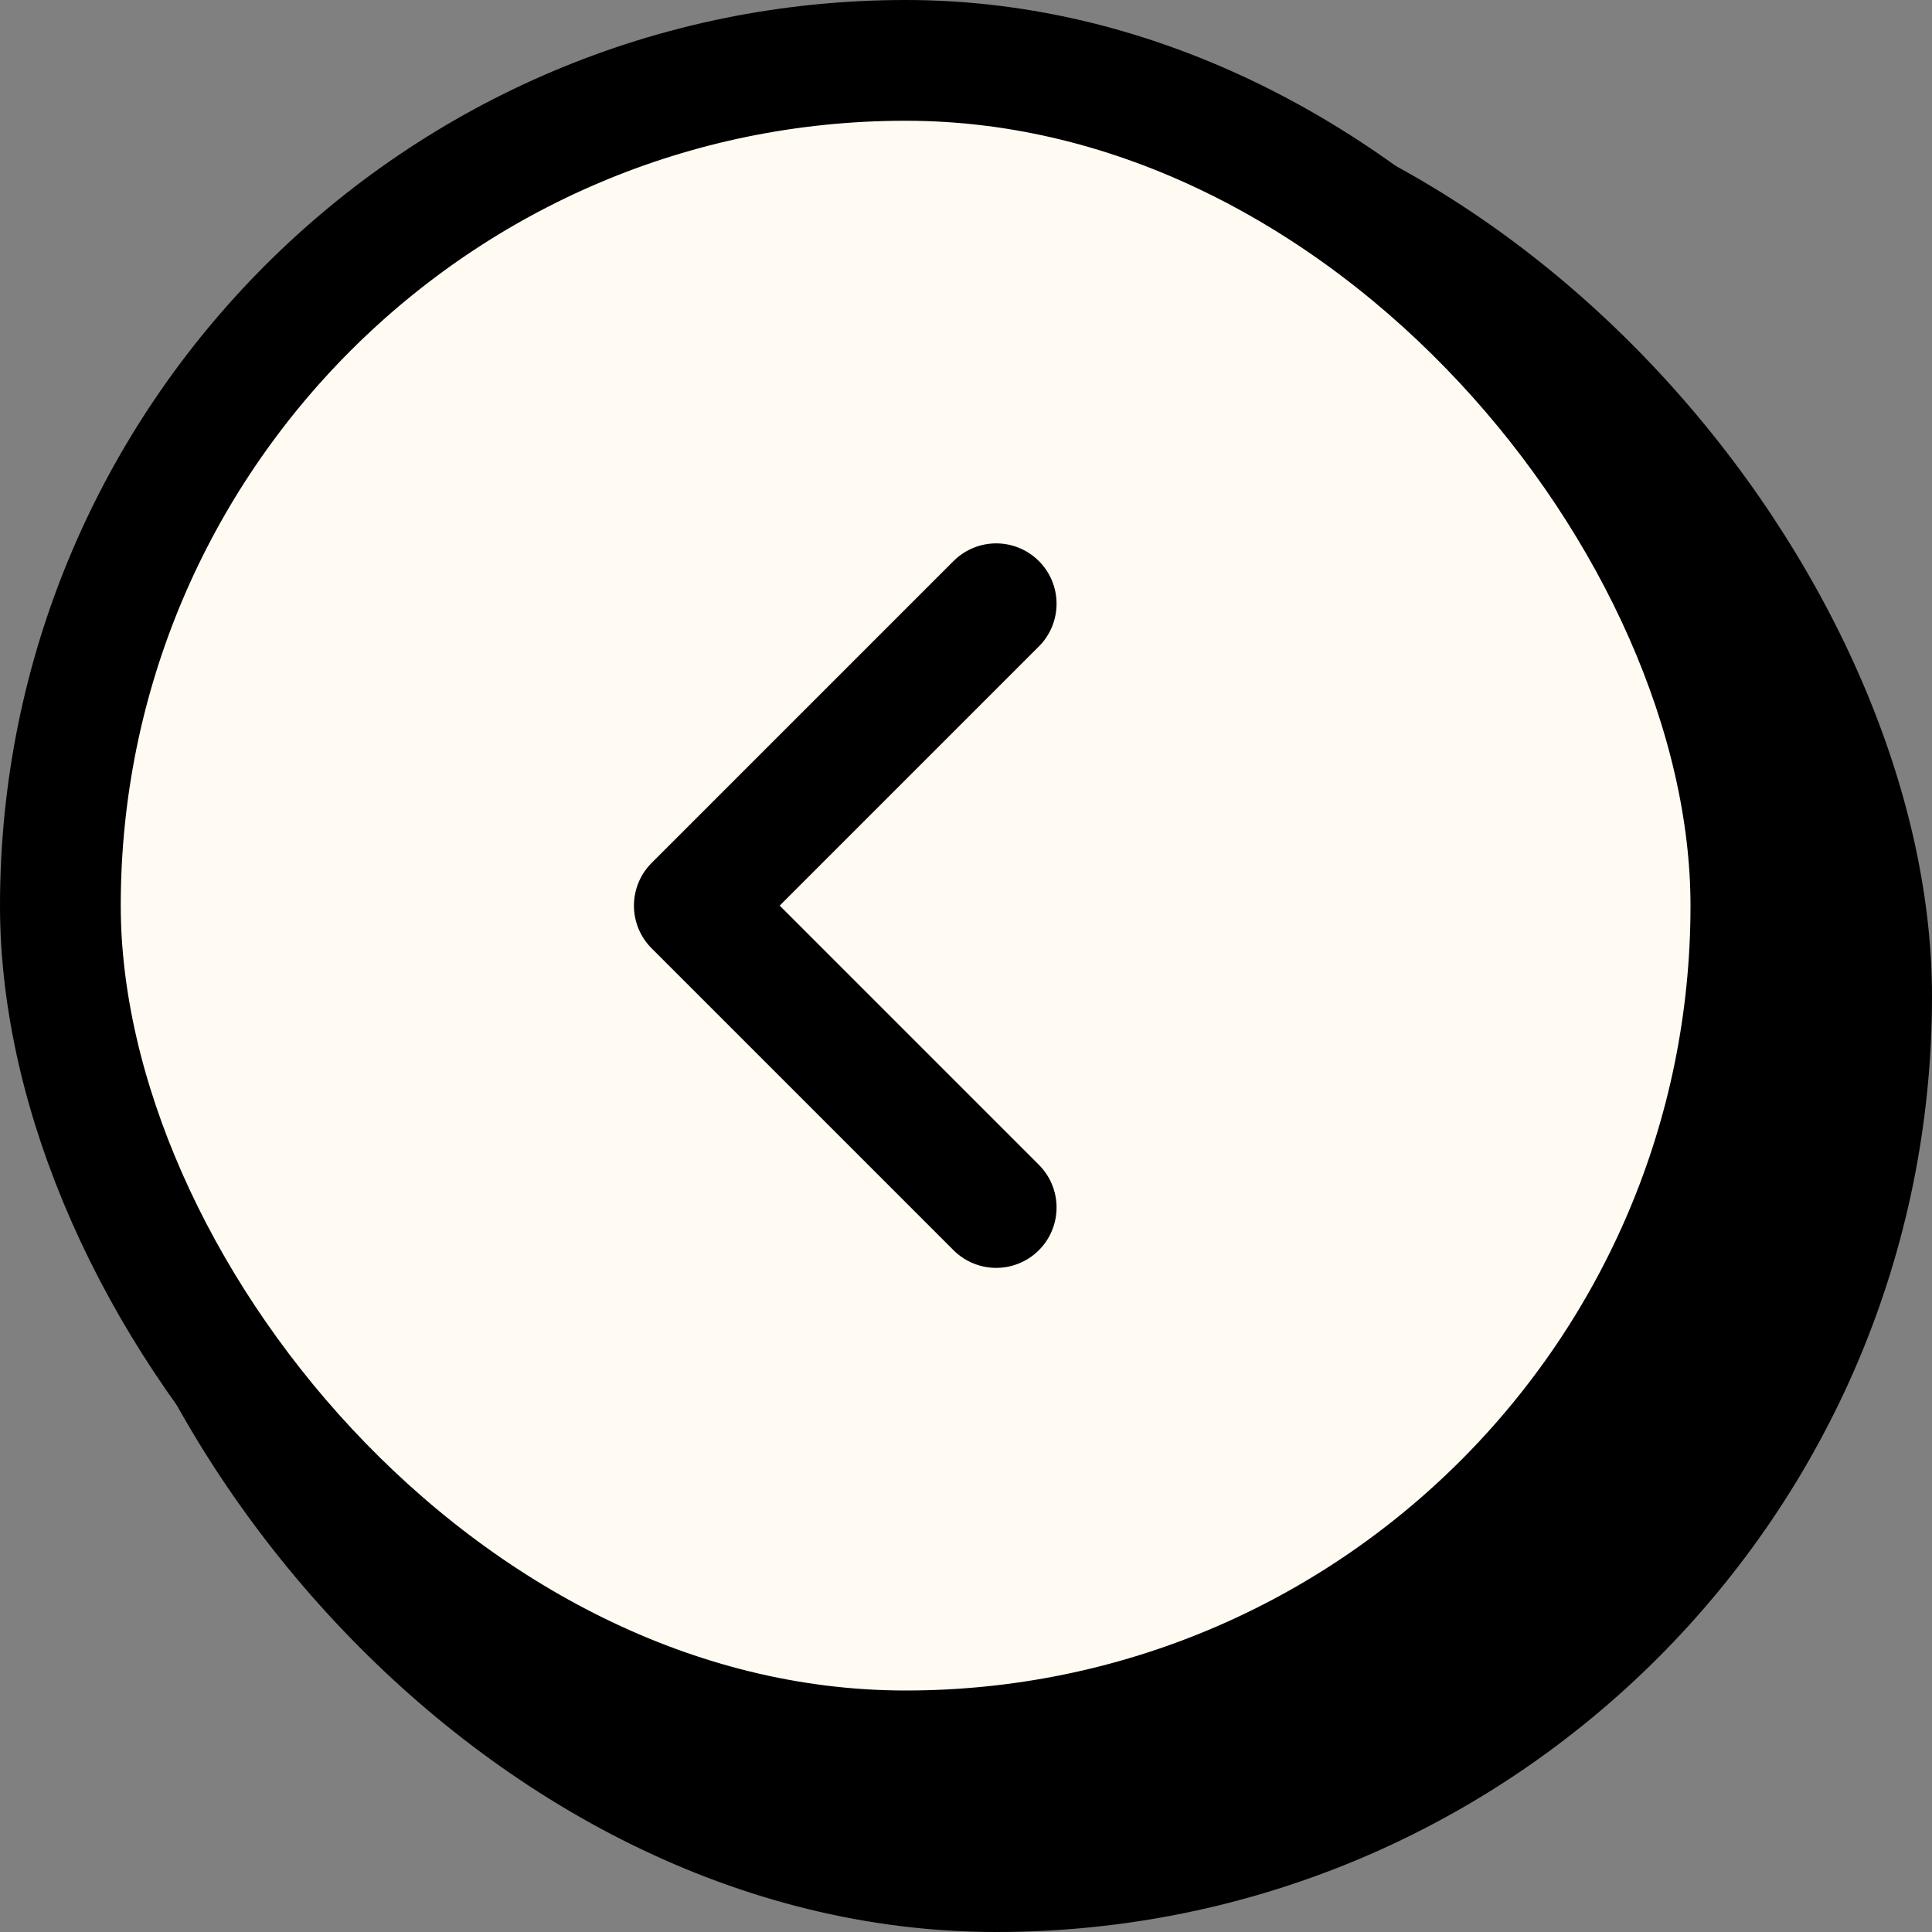 <svg width="32" height="32" viewBox="0 0 32 32" fill="none" xmlns="http://www.w3.org/2000/svg">
<rect x="0" y="0" width="32" height="32" fill="#808080" stroke="none"/>
<rect x="1" y="1" width="31" height="31" rx="15.5" fill="black"/>
<rect x="1" y="1" width="28" height="28" rx="14" fill="#FFFBF2" stroke="black" stroke-width="2"/>
<path d="M16.5 20L11.5 15L16.5 10" stroke="black" stroke-width="2" stroke-linecap="round" stroke-linejoin="round"/>
</svg>
